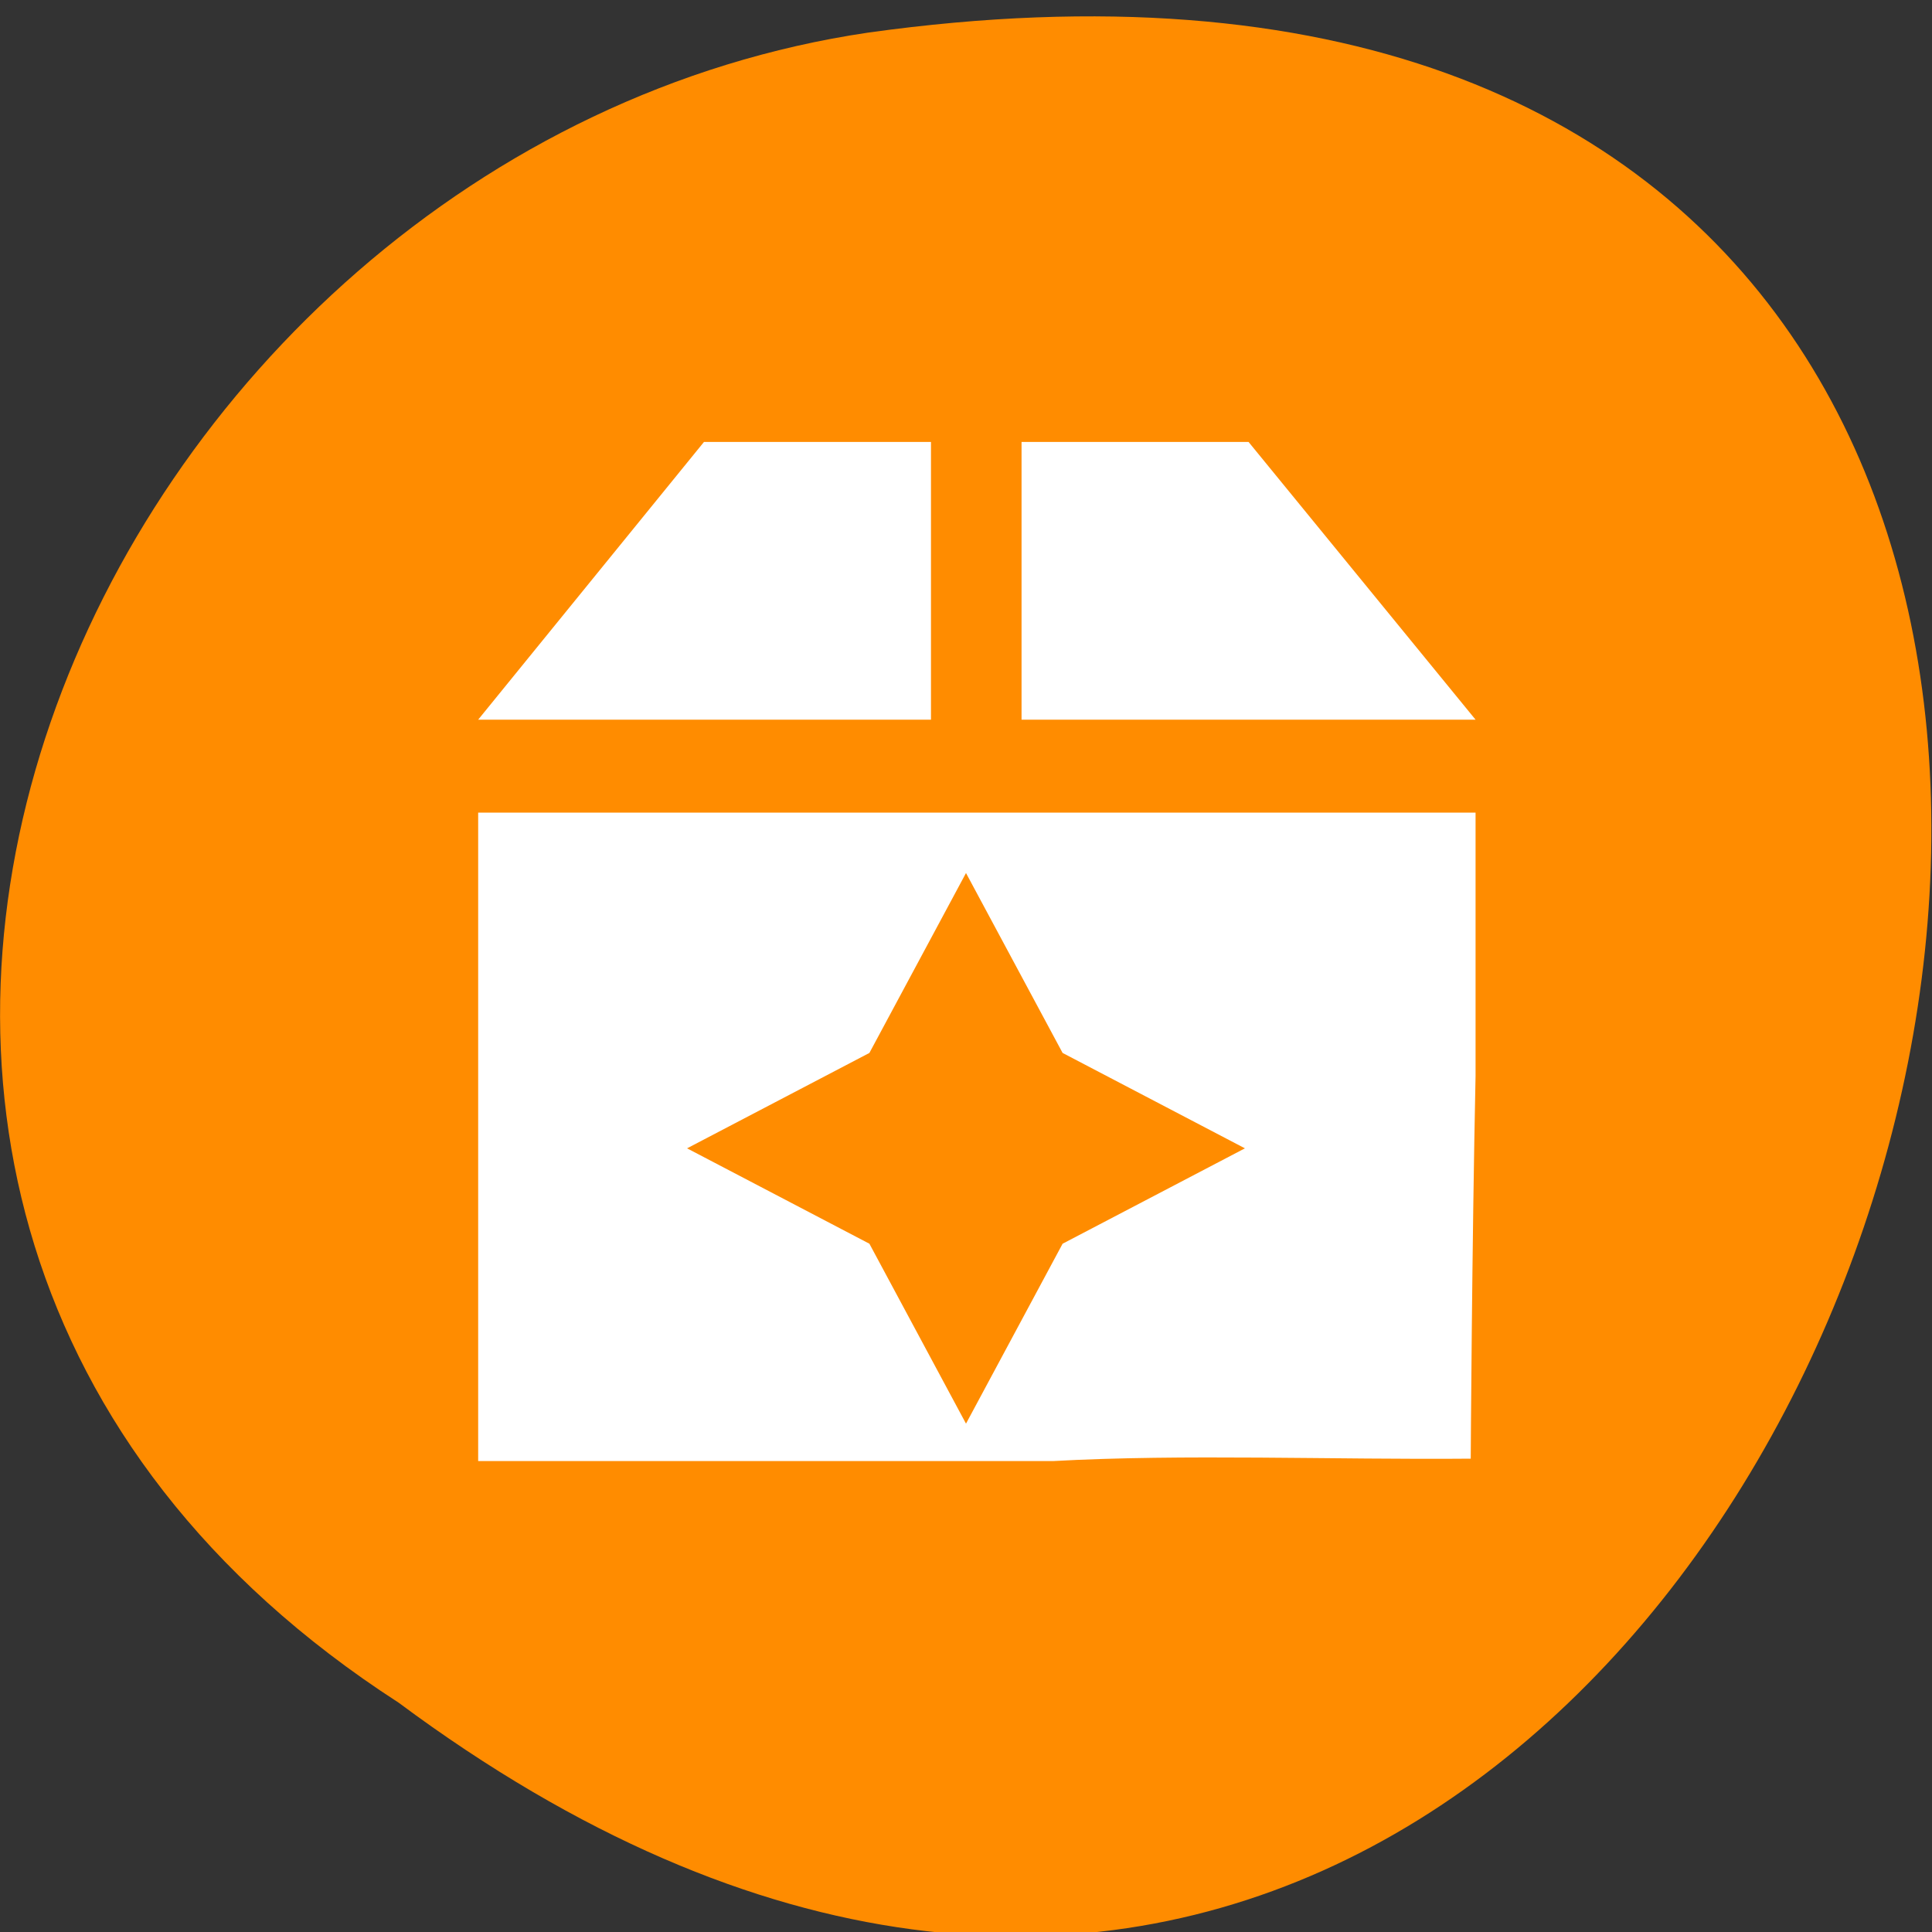 <svg xmlns="http://www.w3.org/2000/svg" viewBox="0 0 16 16"><rect x="0" y="0" width="16" height="16" fill="#333333" stroke="none"/><path d="m 3.3 14.1 c 12 8.92 19.44 -16 3.89 -13.83 c -6.43 0.95 -10.33 9.67 -3.89 13.83" style="fill:#ff8c00"/><path d="m 5.83 3.66 l -1.87 2.3 h 3.75 v -2.3 m 0.75 0 v 2.3 h 3.76 l -1.88 -2.3 m -6.38 3.07 v 5.37 h 4.76 c 1.08 -0.06 2.33 -0.01 3.46 -0.02 c 0 0 0.01 -1.77 0.04 -3.17 v -2.18" style="fill:#fff"/><path d="m 8 11.79 l -0.8 -1.49 l -1.51 -0.79 l 1.51 -0.79 l 0.8 -1.49 l 0.8 1.49 l 1.51 0.79 l -1.51 0.79" style="fill:#ff8c00"/></svg>